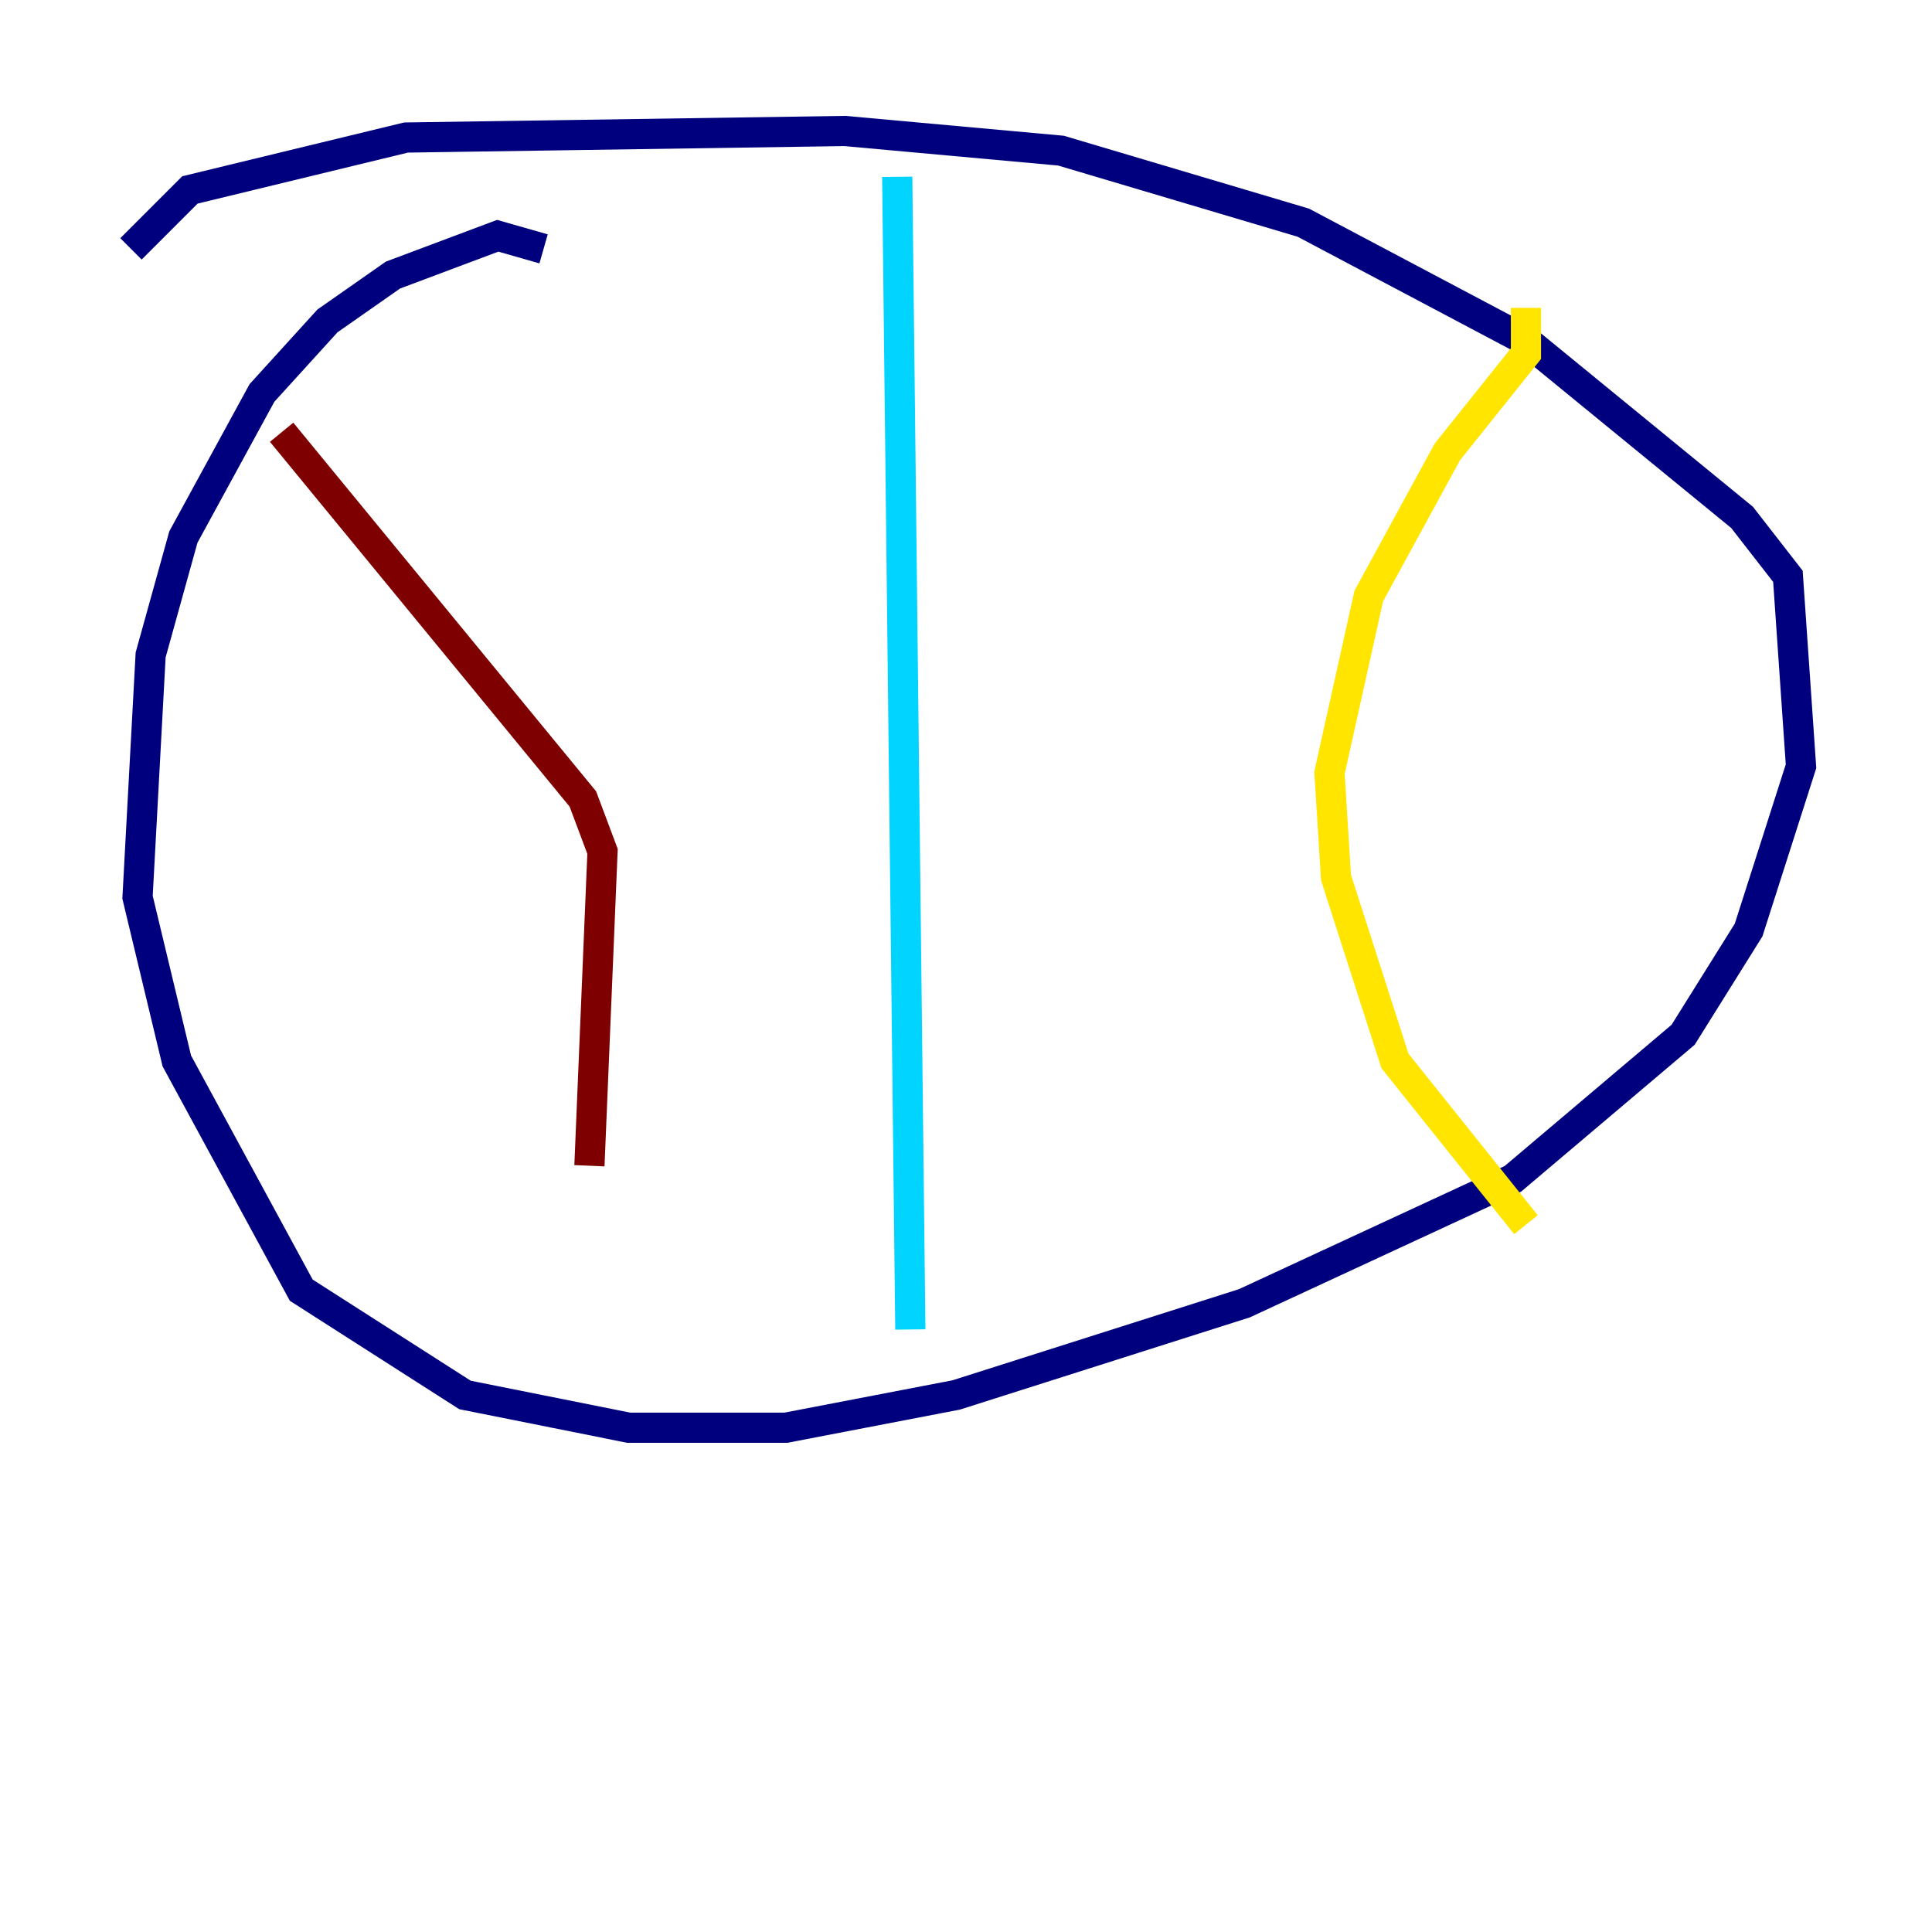 <?xml version="1.0" encoding="utf-8" ?>
<svg baseProfile="tiny" height="128" version="1.2" viewBox="0,0,128,128" width="128" xmlns="http://www.w3.org/2000/svg" xmlns:ev="http://www.w3.org/2001/xml-events" xmlns:xlink="http://www.w3.org/1999/xlink"><defs /><polyline fill="none" points="36.014,16.488 32.976,15.62 26.034,18.224 21.695,21.261 17.356,26.034 12.149,35.58 9.98,43.39 9.112,59.444 11.715,70.291 19.959,85.478 30.807,92.42 41.654,94.59 52.068,94.59 63.349,92.42 82.441,86.346 100.231,78.102 111.512,68.556 115.851,61.614 119.322,50.766 118.454,38.183 115.417,34.278 101.098,22.563 86.346,14.752 70.291,9.98 55.973,8.678 26.902,9.112 12.583,12.583 8.678,16.488" stroke="#00007f" stroke-width="2" /><polyline fill="none" points="59.444,11.715 60.312,88.081" stroke="#00d4ff" stroke-width="2" /><polyline fill="none" points="101.098,20.393 101.098,23.43 95.891,29.939 90.685,39.485 88.081,51.2 88.515,58.142 92.42,70.291 101.098,81.139" stroke="#ffe500" stroke-width="2" /><polyline fill="none" points="18.658,28.637 38.617,52.936 39.919,56.407 39.051,77.234" stroke="#7f0000" stroke-width="2" /></svg>